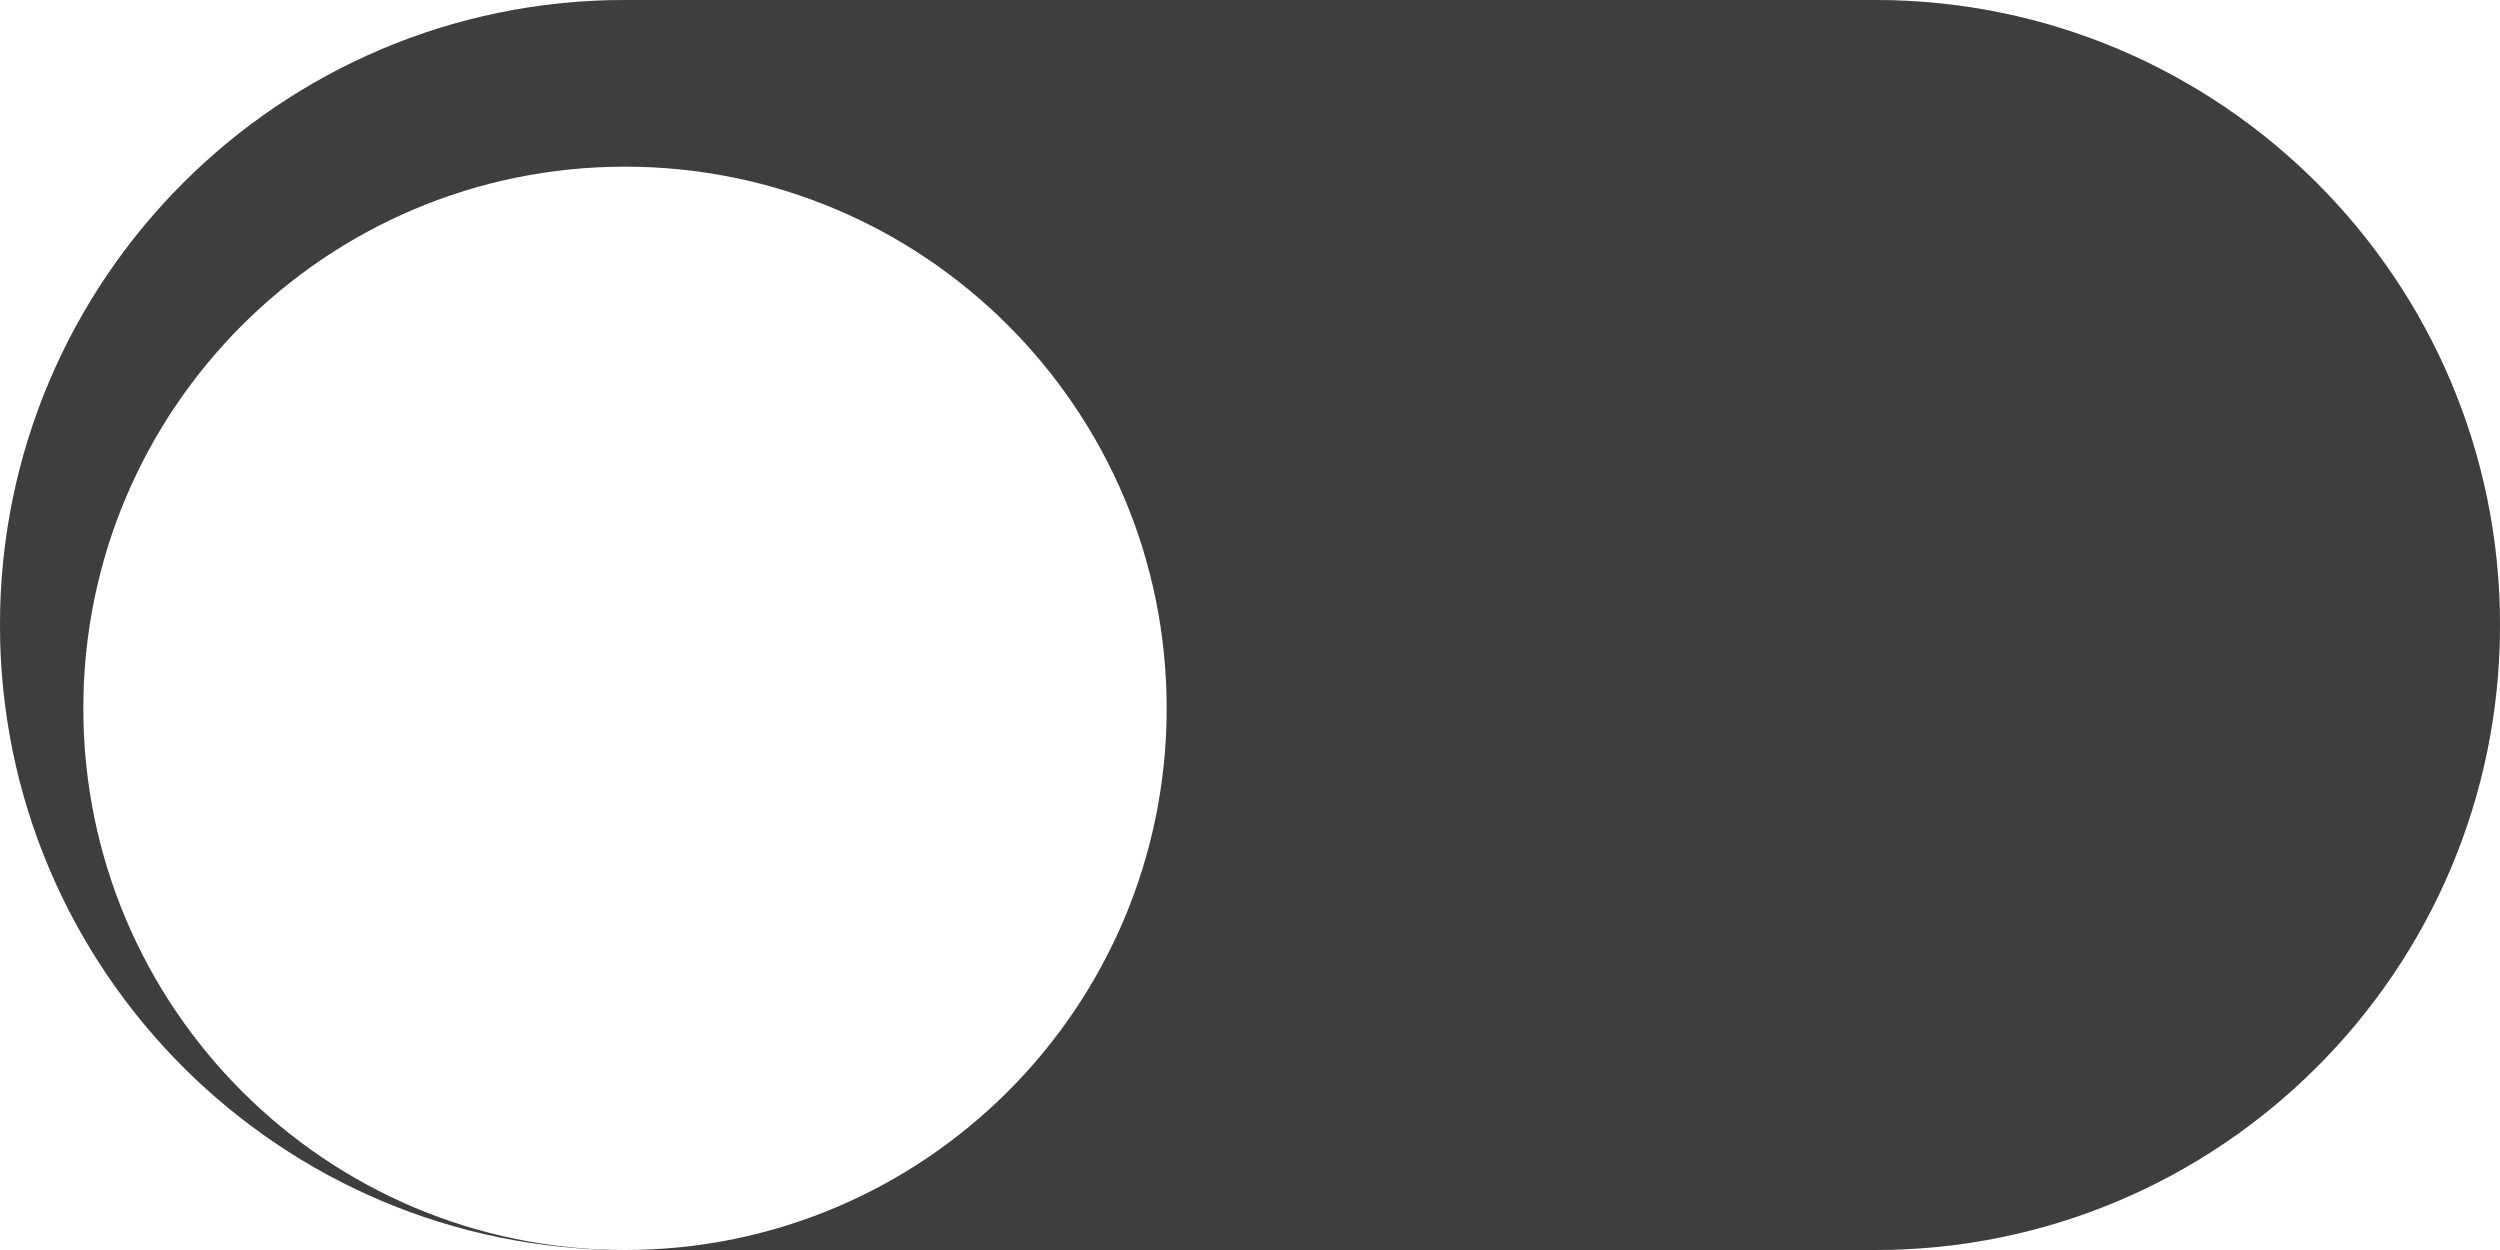 <svg width="120" height="60" viewBox="0 0 120 60" version="1.1" xmlns="http://www.w3.org/2000/svg" xmlns:xlink="http://www.w3.org/1999/xlink">
<title>Switch</title>
<desc>Created using Figma</desc>
<g id="Canvas" transform="translate(8175 -1200)">
<clipPath id="clip-0" clip-rule="evenodd">
<path d="M -8175 1200L -8055 1200L -8055 1260L -8175 1260L -8175 1200Z" fill="#FFFFFF"/>
</clipPath>
<g id="Switch" clip-path="url(#clip-0)">
<g id="Off">
<g id="Off">
<use xlink:href="#path0_fill" transform="translate(-8175 1200)" fill="#0E0E0E"/>
<use xlink:href="#path0_fill" transform="translate(-8175 1200)" fill="#FFFFFF" fill-opacity="0.2"/>
</g>
<g id="Off" filter="url(#filter0_d)">
<use xlink:href="#path1_fill" transform="translate(-8171 1204)" fill="#FFFFFF"/>
</g>
</g>
</g>
</g>
<defs>
<filter id="filter0_d" filterUnits="userSpaceOnUse" x="-8175" y="1204" width="60" height="60" color-interpolation-filters="sRGB">
<feFlood flood-opacity="0" result="BackgroundImageFix"/>
<feColorMatrix in="SourceAlpha" type="matrix" values="0 0 0 0 0 0 0 0 0 0 0 0 0 0 0 0 0 0 255 0"/>
<feOffset dx="0" dy="4"/>
<feGaussianBlur stdDeviation="2"/>
<feColorMatrix type="matrix" values="0 0 0 0 0 0 0 0 0 0 0 0 0 0 0 0 0 0 0.25 0"/>
<feBlend mode="normal" in2="BackgroundImageFix" result="effect1_dropShadow"/>
<feBlend mode="normal" in="SourceGraphic" in2="effect1_dropShadow" result="shape"/>
</filter>
<path id="path0_fill" d="M 0 30C 0 13.431 13.431 0 30 0L 90 0C 106.569 0 120 13.431 120 30C 120 46.569 106.569 60 90 60L 30 60C 13.431 60 0 46.569 0 30Z"/>
<path id="path1_fill" d="M 0 26C 0 11.641 11.641 0 26 0C 40.359 0 52 11.641 52 26C 52 40.359 40.359 52 26 52C 11.641 52 0 40.359 0 26Z"/>
</defs>
</svg>
